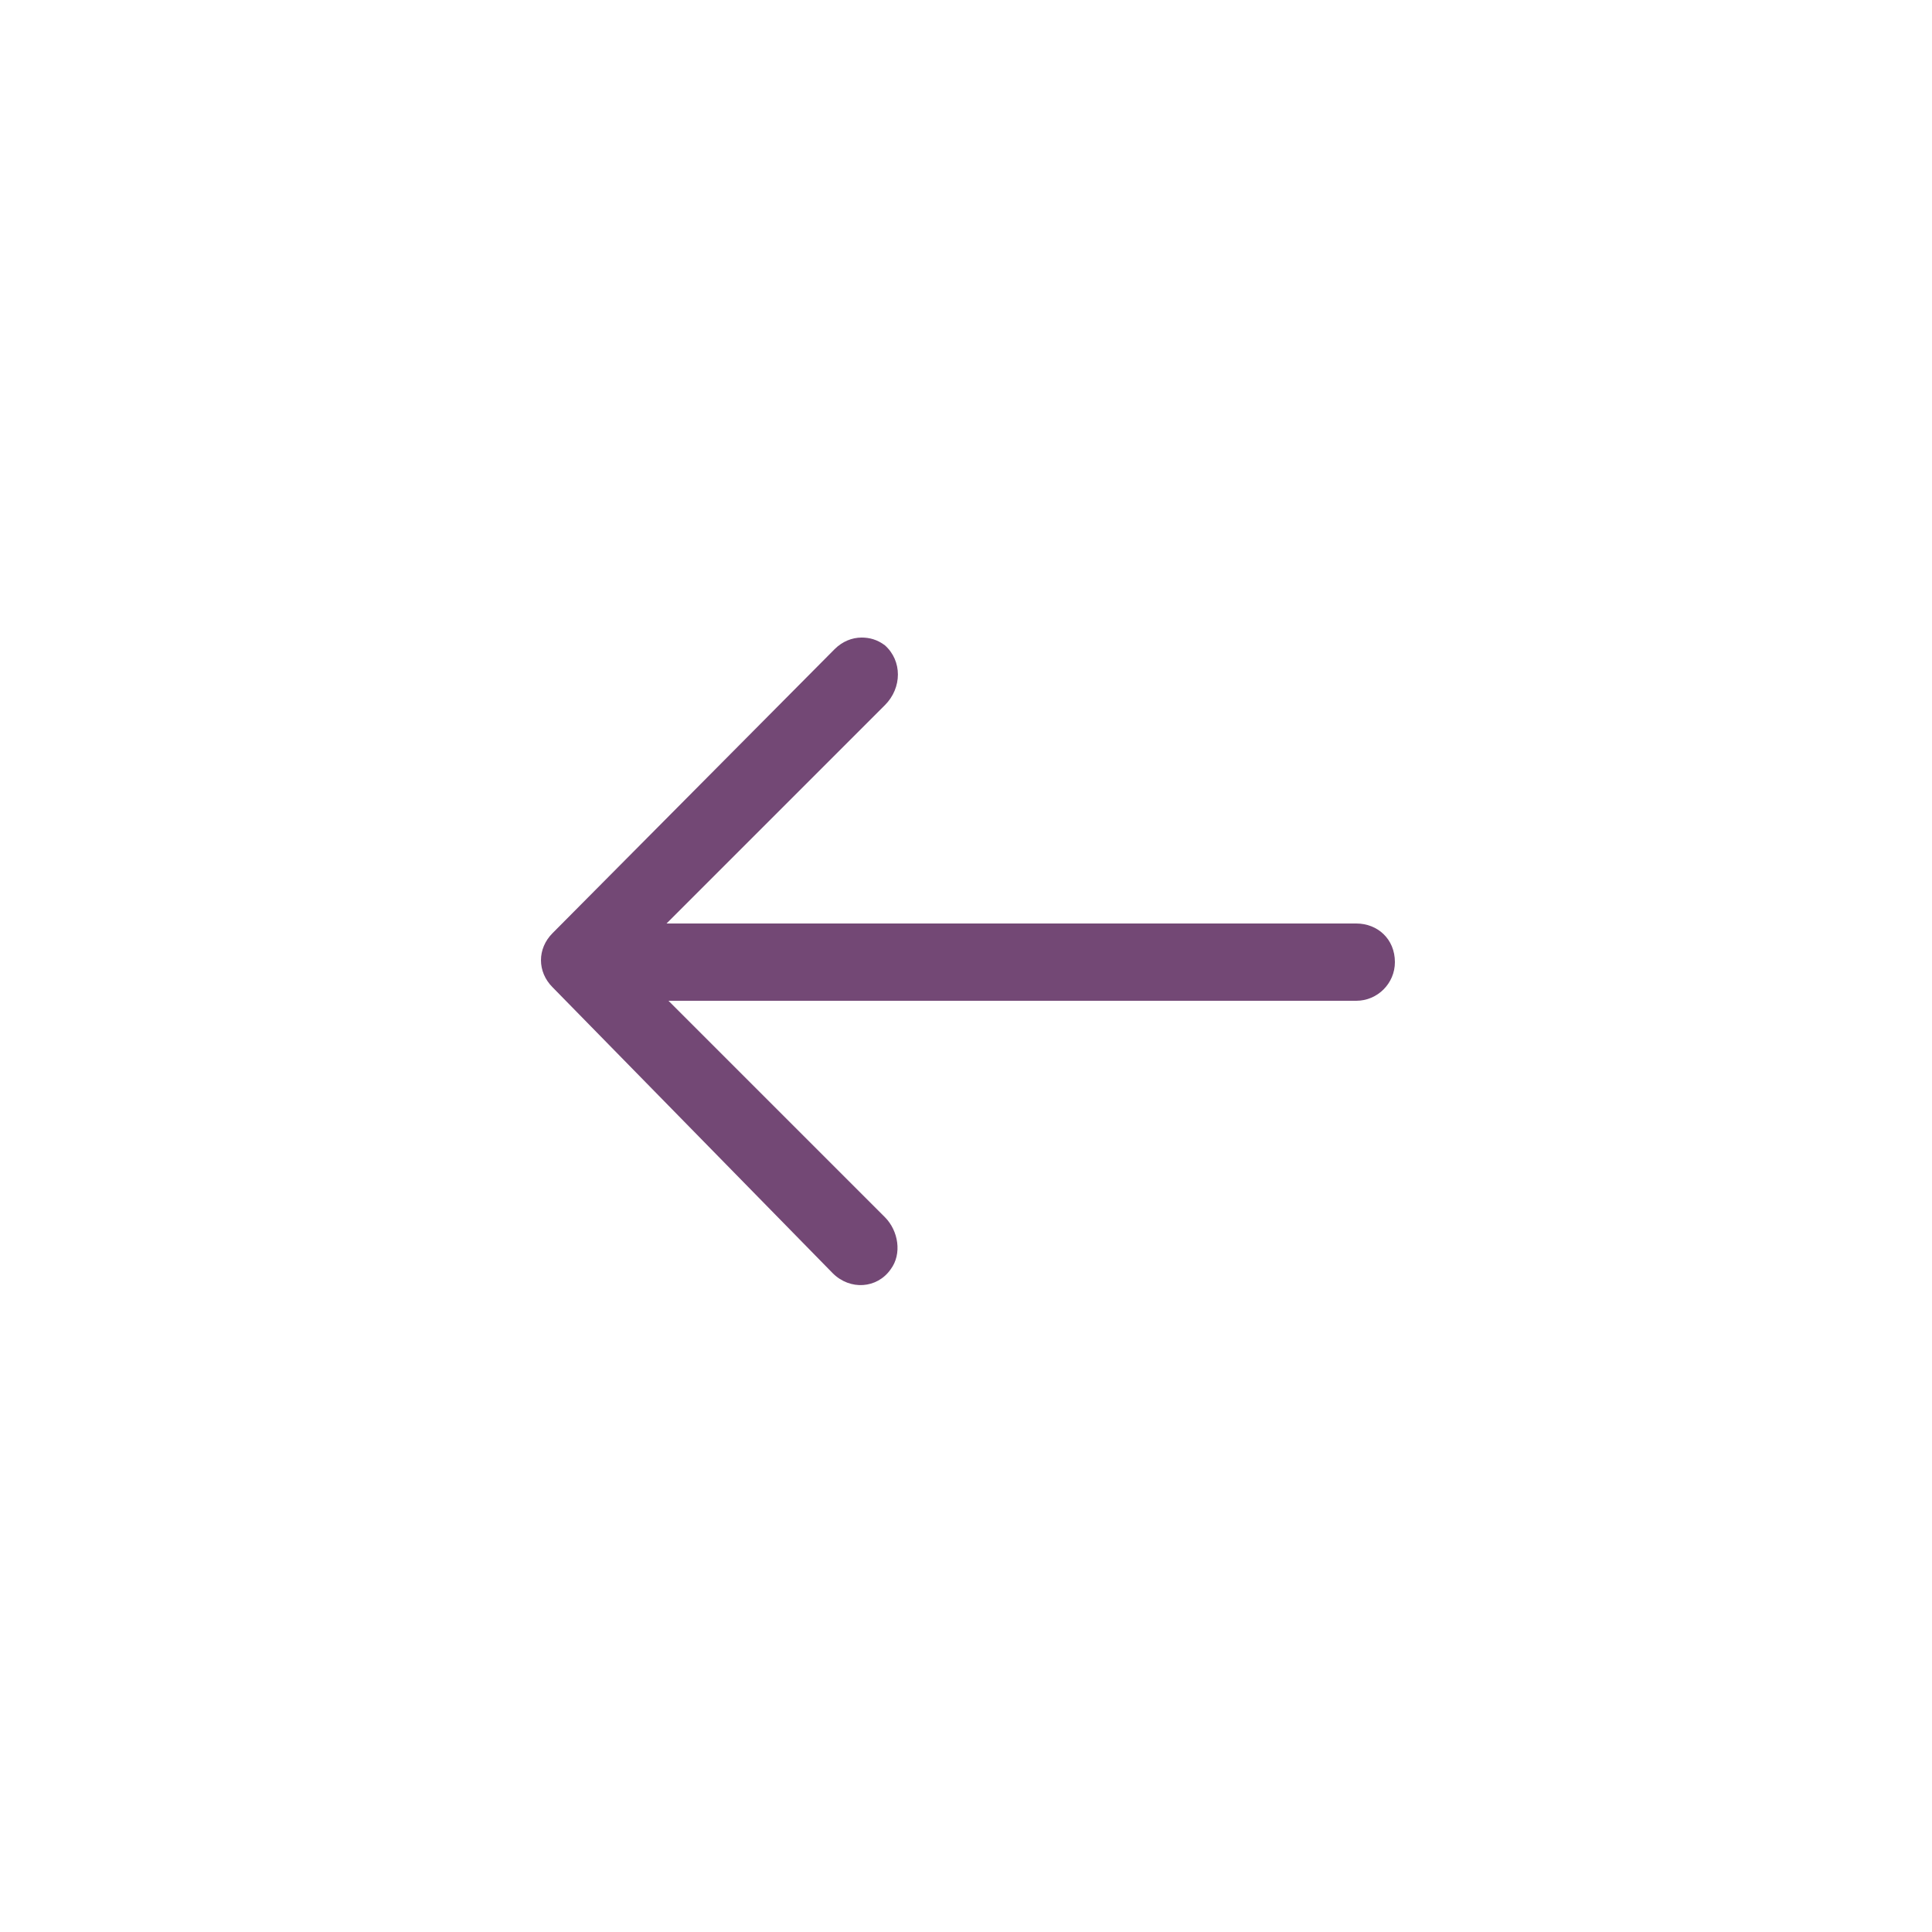 <?xml version="1.0" encoding="UTF-8"?>
<svg width="100px" height="100px" viewBox="0 0 100 100" version="1.1" xmlns="http://www.w3.org/2000/svg" xmlns:xlink="http://www.w3.org/1999/xlink">
    <!-- Generator: Sketch 57.1 (83088) - https://sketch.com -->
    <title>icon/back/default</title>
    <desc>Created with Sketch.</desc>
    <g id="icon/back/default" stroke="none" stroke-width="1" fill="none" fill-rule="evenodd">
        <path d="M70.2,47.8 L34.5,47.8 L45.801,36.5 C46.7,35.6 46.7,34.2 45.801,33.4 C45.4,33.1 45,33 44.6,33 C44.1,33 43.6,33.2 43.2,33.6 L28.6,48.3 C27.801,49.1 27.801,50.3 28.6,51.1 L43.1,65.9 C44,66.8 45.4,66.7 46.1,65.7 C46.7,64.9 46.5,63.7 45.801,63 L34.6,51.8 L70.2,51.8 C71.301,51.8 72.2,50.9 72.2,49.8 C72.2,48.6 71.301,47.8 70.2,47.8" id="Fill-1" fill="#734875"></path>
    </g>
</svg>